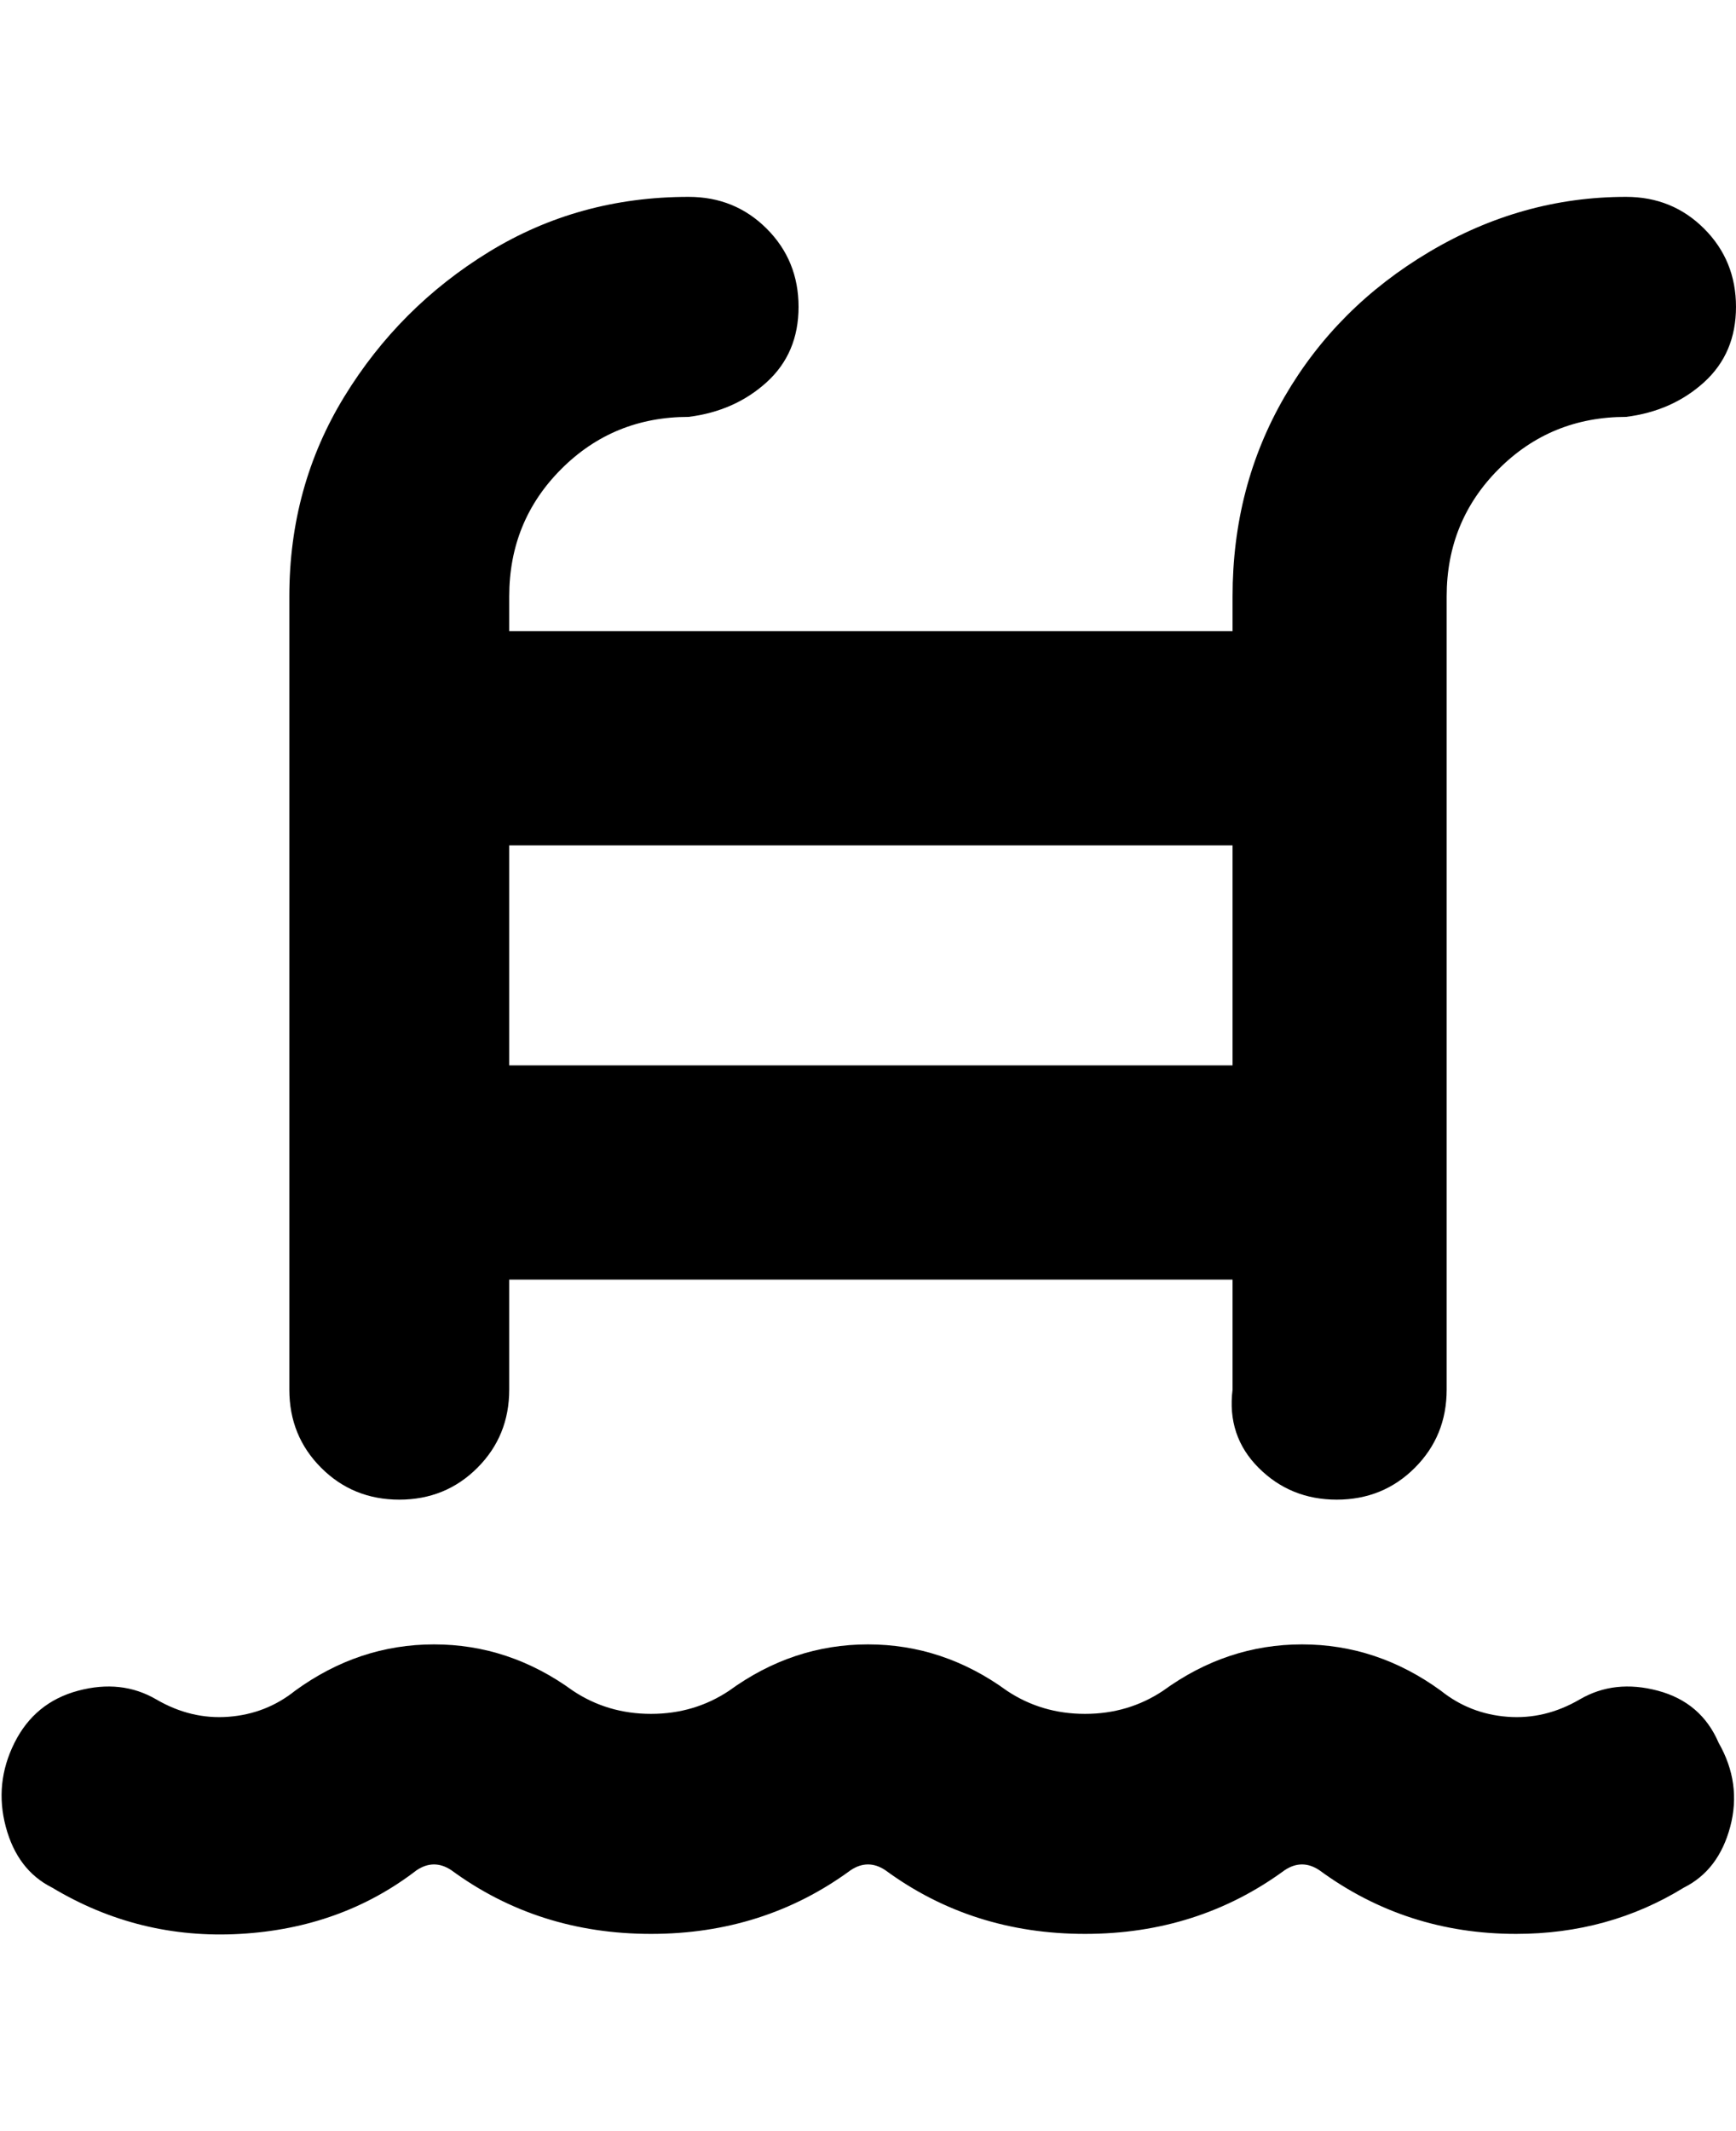 <svg viewBox="0 0 300 368" xmlns="http://www.w3.org/2000/svg"><path d="M69 259q8 0 13.5-5.5T88 240v-19h125v19q-1 8 4.5 13.5T231 259q8 0 13.5-5.5T250 240V103q0-13 9-22t22-9q8-1 13.5-6t5.5-13q0-8-5.5-13.5T281 34q-18 0-34 9.5t-25 25q-9 15.5-9 34.5v6H88v-6q0-13 9-22t22-9q8-1 13.5-6t5.5-13q0-8-5.5-13.5T119 34q-19 0-34.5 9.5t-25 25Q50 84 50 103v137q0 8 5.5 13.5T69 259zm144-113v38H88v-38h125zm84 155q4 7 2 14.5t-8 10.5q-13 8-29 8-19 0-34-11-3-2-6 0-15 11-34.5 11T153 323q-3-2-6 0-15 11-34.5 11T78 323q-3-2-6 0-13 10-30.5 11T9 326q-6-3-8-10.5T2.5 301q3.5-7 11-9t13.5 1.5q6 3.5 12.5 3T51 292q11-8 24-8t24 8q6 4 13.5 4t13.5-4q11-8 24-8t24 8q6 4 13.5 4t13.5-4q11-8 24-8t24 8q5 4 11.5 4.5t12.5-3q6-3.5 13.5-1.5t10.5 9z"/></svg>